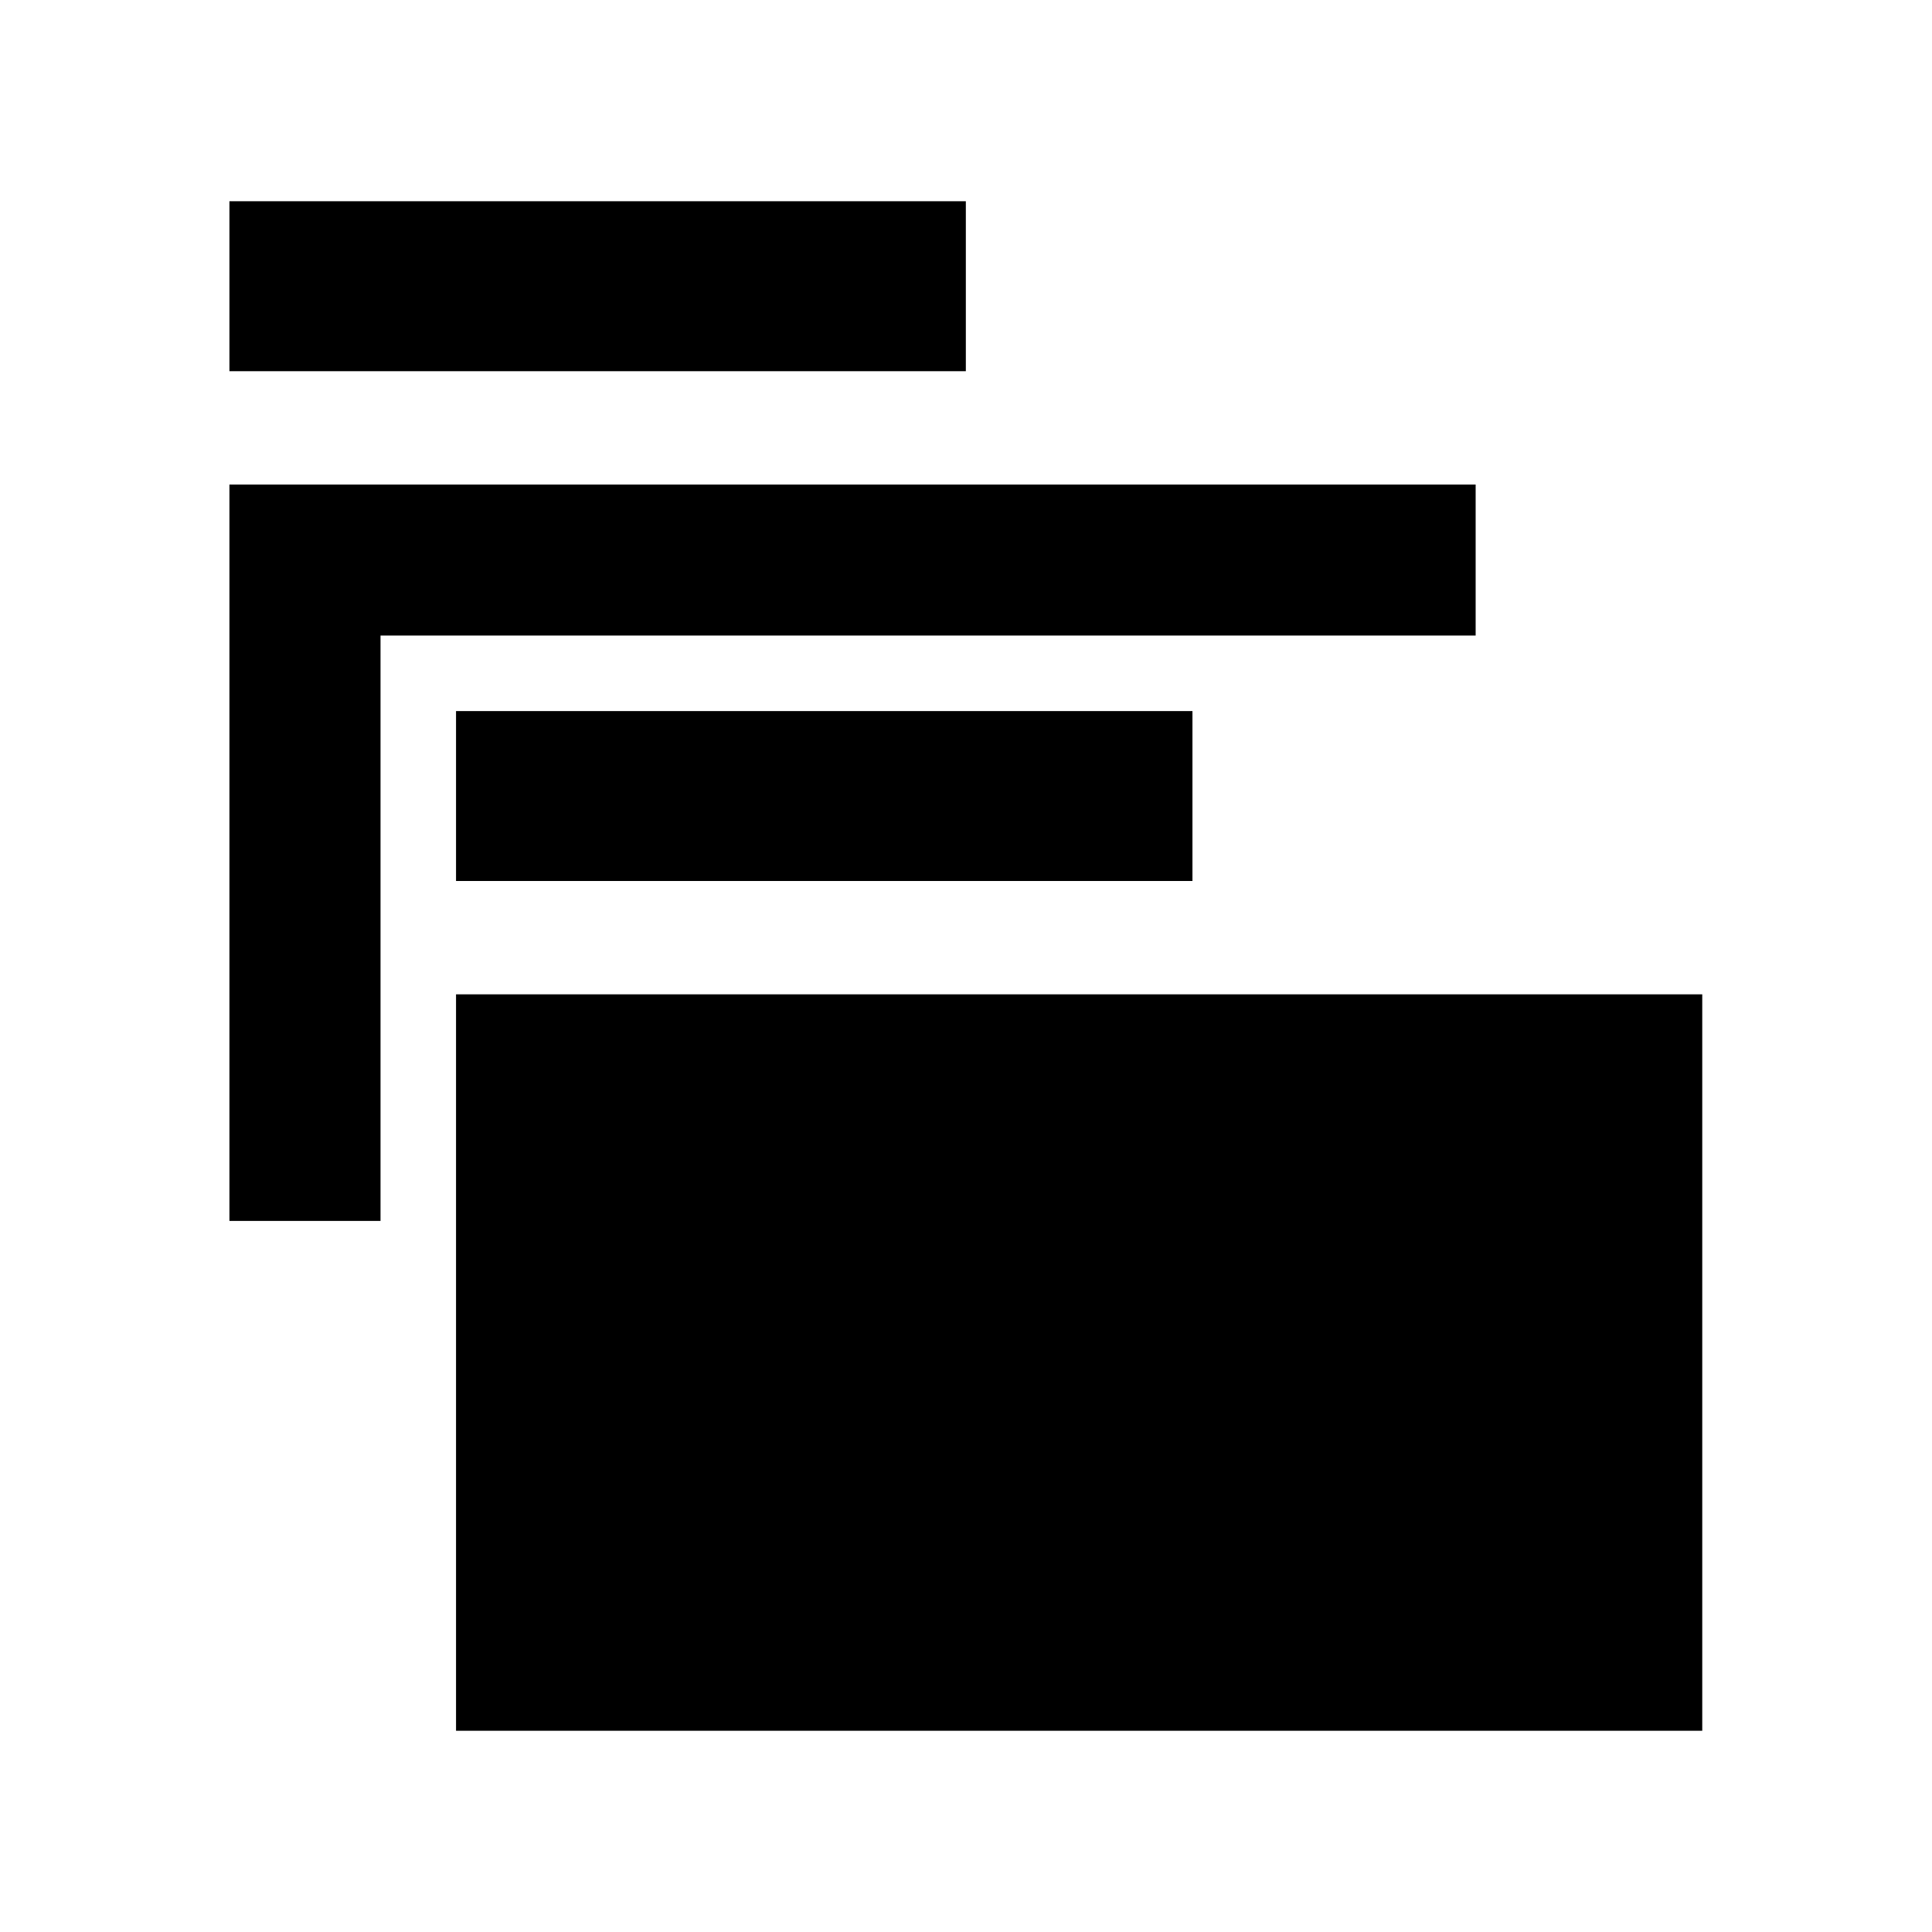 <svg xmlns="http://www.w3.org/2000/svg" viewBox="0 0 24 24" role="img" aria-labelledby="icon-projects"><title id="icon-projects">Projects</title><path d="M2.85 6.019h15.481v1.876H4.727v7.272H2.85V6.019zM2.85 2.5h9.148v2.111H2.85V2.5z" /><path d="M5.665 12.352h15.481V21.5H5.665v-9.148zM5.665 8.833h9.148v2.111H5.665v-2.11z" /></svg>
